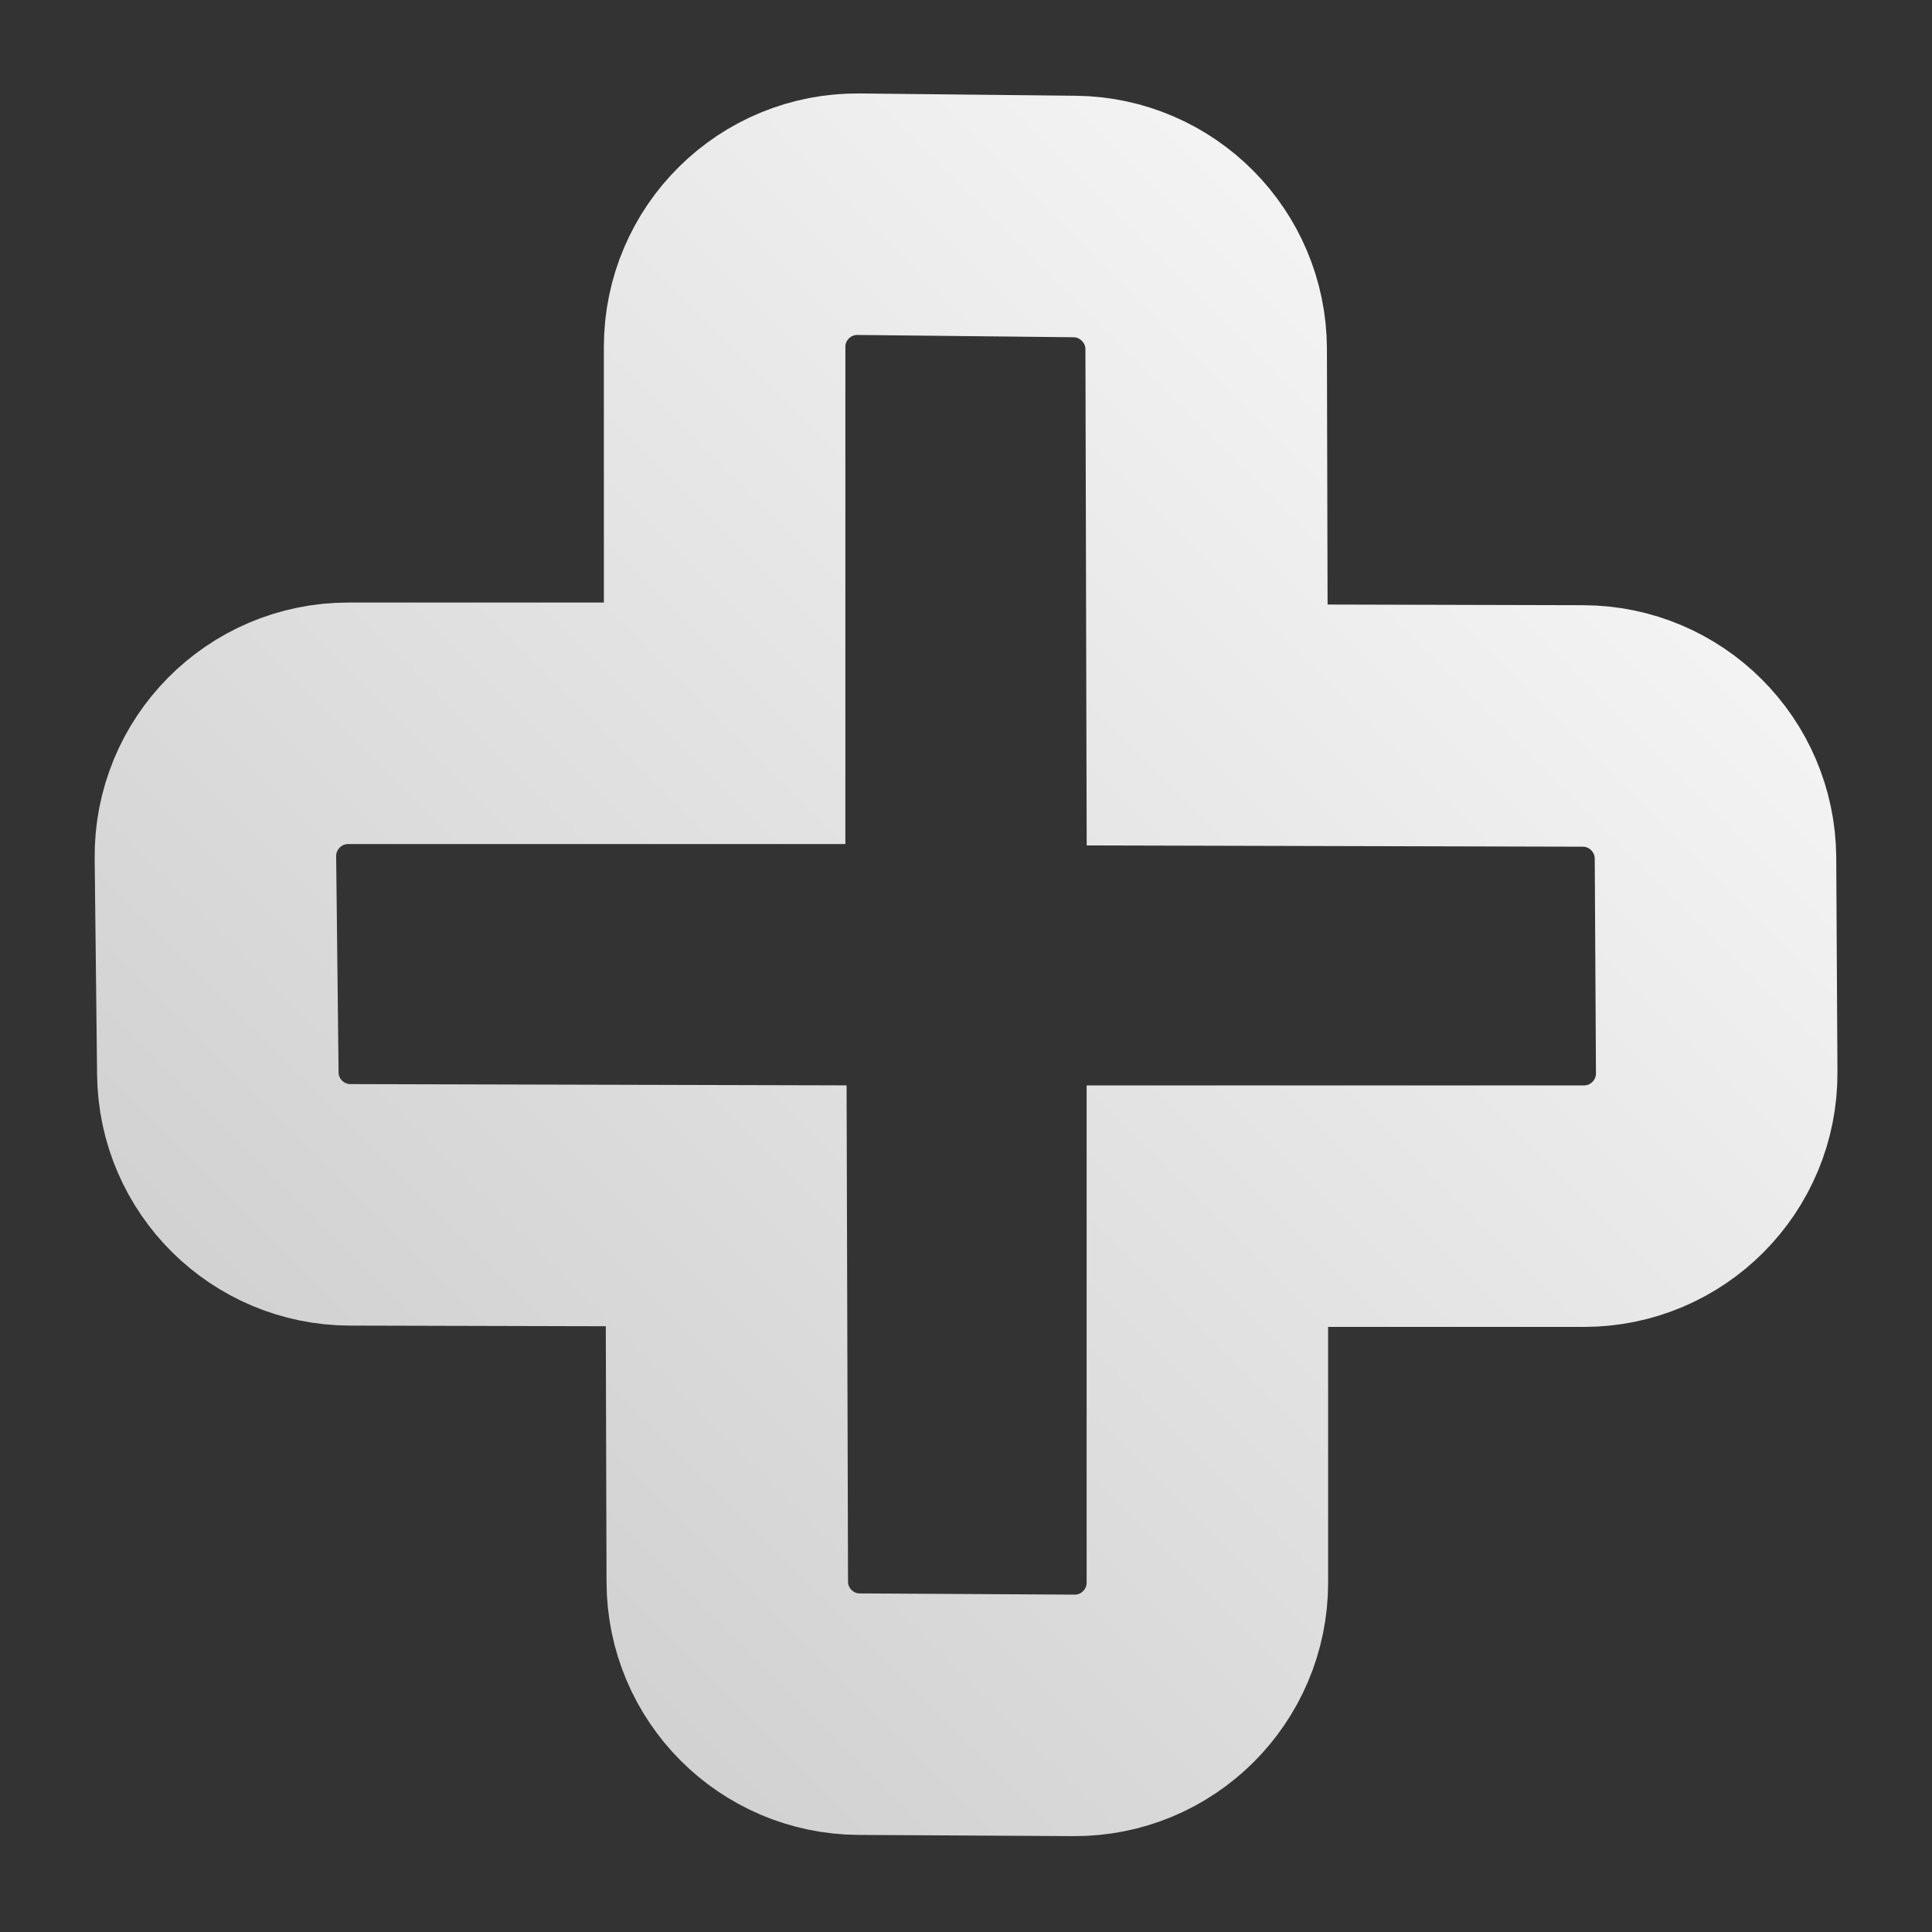 <svg width="16" height="16" viewBox="0 0 16 16" fill="none" xmlns="http://www.w3.org/2000/svg">
<rect x="0" y="0" width="16" height="16" fill="#333333" stroke="none"/>
<path d="M7.116 14.196L8.893 14.206C9.503 14.21 9.999 13.716 9.999 13.106V9.989H13.117C13.727 9.989 14.22 9.493 14.217 8.883L14.207 7.106C14.203 6.502 13.714 6.014 13.11 6.012L9.997 6.004L9.989 2.89C9.987 2.289 9.502 1.8 8.901 1.793L7.113 1.774C6.501 1.767 6.001 2.261 6.001 2.873L6.001 5.99L2.884 5.99C2.272 5.99 1.777 6.49 1.784 7.103L1.804 8.89C1.81 9.492 2.299 9.977 2.901 9.978L6.014 9.986L6.023 13.099C6.024 13.703 6.512 14.193 7.116 14.196Z" stroke="url(#paint0_linear_1_8)" stroke-width="2"/>
<defs>
<linearGradient id="paint0_linear_1_8" x1="2" y1="14" x2="14" y2="2" gradientUnits="userSpaceOnUse">
<stop stop-color="#CCCCCC"/>
<stop offset="1" stop-color="#F9F9F9"/>
</linearGradient>
</defs>
</svg>
